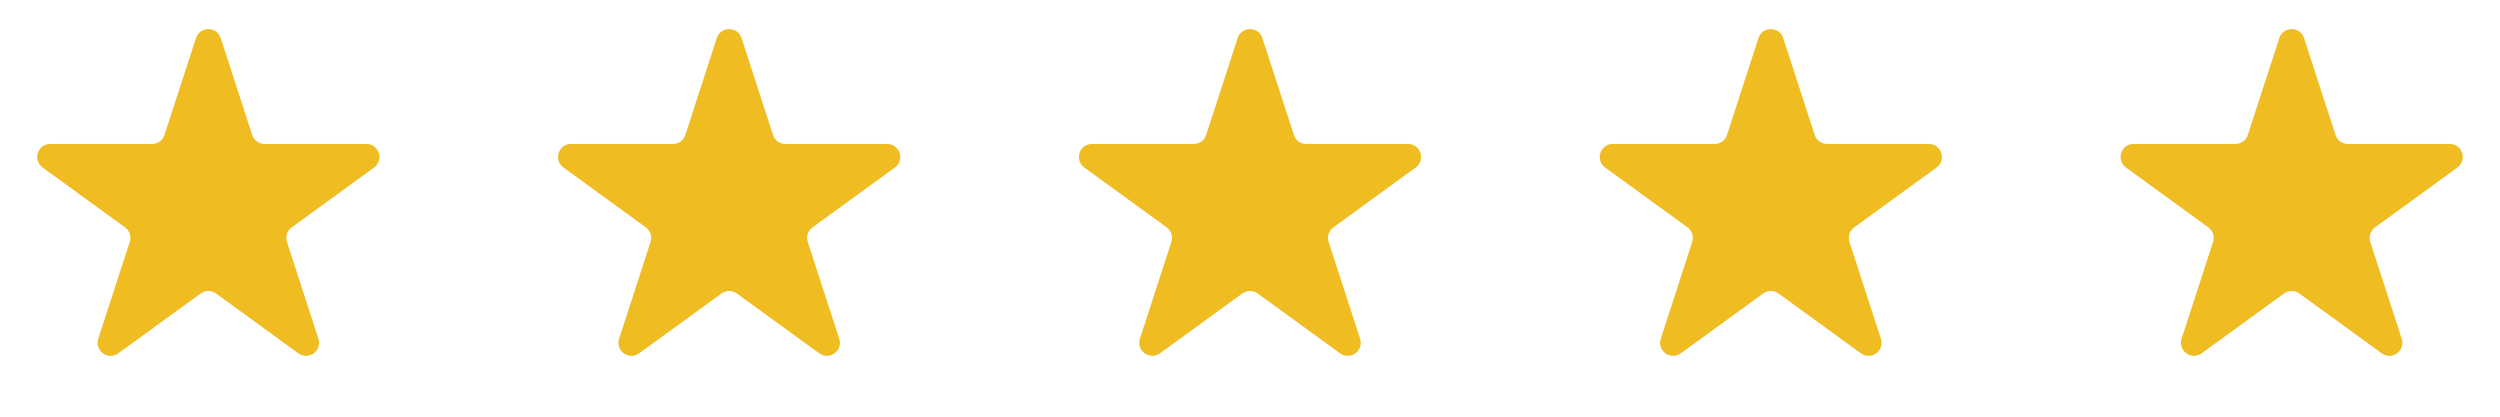 <svg width="192" height="32" viewBox="0 0 192 32" fill="none" xmlns="http://www.w3.org/2000/svg">
<path d="M15.049 2.927C15.348 2.006 16.652 2.006 16.951 2.927L19.368 10.365C19.502 10.777 19.886 11.056 20.319 11.056H28.139C29.108 11.056 29.511 12.295 28.727 12.865L22.4 17.462C22.05 17.716 21.903 18.168 22.037 18.579L24.453 26.017C24.753 26.939 23.698 27.705 22.915 27.135L16.588 22.538C16.237 22.284 15.763 22.284 15.412 22.538L9.085 27.135C8.302 27.705 7.247 26.939 7.546 26.017L9.963 18.579C10.097 18.168 9.95 17.716 9.6 17.462L3.273 12.865C2.489 12.295 2.892 11.056 3.861 11.056H11.681C12.114 11.056 12.498 10.777 12.632 10.365L15.049 2.927Z" fill="#EFBC21"/>
<path d="M55.049 2.927C55.348 2.006 56.652 2.006 56.951 2.927L59.368 10.365C59.502 10.777 59.886 11.056 60.319 11.056H68.139C69.108 11.056 69.511 12.295 68.727 12.865L62.4 17.462C62.05 17.716 61.903 18.168 62.037 18.579L64.454 26.017C64.753 26.939 63.698 27.705 62.915 27.135L56.588 22.538C56.237 22.284 55.763 22.284 55.412 22.538L49.085 27.135C48.302 27.705 47.247 26.939 47.547 26.017L49.963 18.579C50.097 18.168 49.95 17.716 49.6 17.462L43.273 12.865C42.489 12.295 42.892 11.056 43.861 11.056H51.681C52.114 11.056 52.498 10.777 52.632 10.365L55.049 2.927Z" fill="#EFBC21"/>
<path d="M95.049 2.927C95.348 2.006 96.652 2.006 96.951 2.927L99.368 10.365C99.502 10.777 99.885 11.056 100.319 11.056H108.139C109.108 11.056 109.511 12.295 108.727 12.865L102.4 17.462C102.05 17.716 101.903 18.168 102.037 18.579L104.454 26.017C104.753 26.939 103.698 27.705 102.915 27.135L96.588 22.538C96.237 22.284 95.763 22.284 95.412 22.538L89.085 27.135C88.302 27.705 87.247 26.939 87.546 26.017L89.963 18.579C90.097 18.168 89.95 17.716 89.6 17.462L83.273 12.865C82.489 12.295 82.892 11.056 83.861 11.056H91.681C92.115 11.056 92.498 10.777 92.632 10.365L95.049 2.927Z" fill="#EFBC21"/>
<path d="M135.049 2.927C135.348 2.006 136.652 2.006 136.951 2.927L139.368 10.365C139.502 10.777 139.886 11.056 140.319 11.056H148.139C149.108 11.056 149.511 12.295 148.727 12.865L142.4 17.462C142.05 17.716 141.903 18.168 142.037 18.579L144.454 26.017C144.753 26.939 143.698 27.705 142.915 27.135L136.588 22.538C136.237 22.284 135.763 22.284 135.412 22.538L129.085 27.135C128.302 27.705 127.247 26.939 127.546 26.017L129.963 18.579C130.097 18.168 129.95 17.716 129.6 17.462L123.273 12.865C122.489 12.295 122.892 11.056 123.861 11.056H131.681C132.114 11.056 132.498 10.777 132.632 10.365L135.049 2.927Z" fill="#EFBC21"/>
<path d="M175.049 2.927C175.348 2.006 176.652 2.006 176.951 2.927L179.368 10.365C179.502 10.777 179.886 11.056 180.319 11.056H188.139C189.108 11.056 189.511 12.295 188.727 12.865L182.4 17.462C182.05 17.716 181.903 18.168 182.037 18.579L184.454 26.017C184.753 26.939 183.698 27.705 182.915 27.135L176.588 22.538C176.237 22.284 175.763 22.284 175.412 22.538L169.085 27.135C168.302 27.705 167.247 26.939 167.546 26.017L169.963 18.579C170.097 18.168 169.95 17.716 169.6 17.462L163.273 12.865C162.489 12.295 162.892 11.056 163.861 11.056H171.681C172.114 11.056 172.498 10.777 172.632 10.365L175.049 2.927Z" fill="#EFBC21"/>
</svg>
